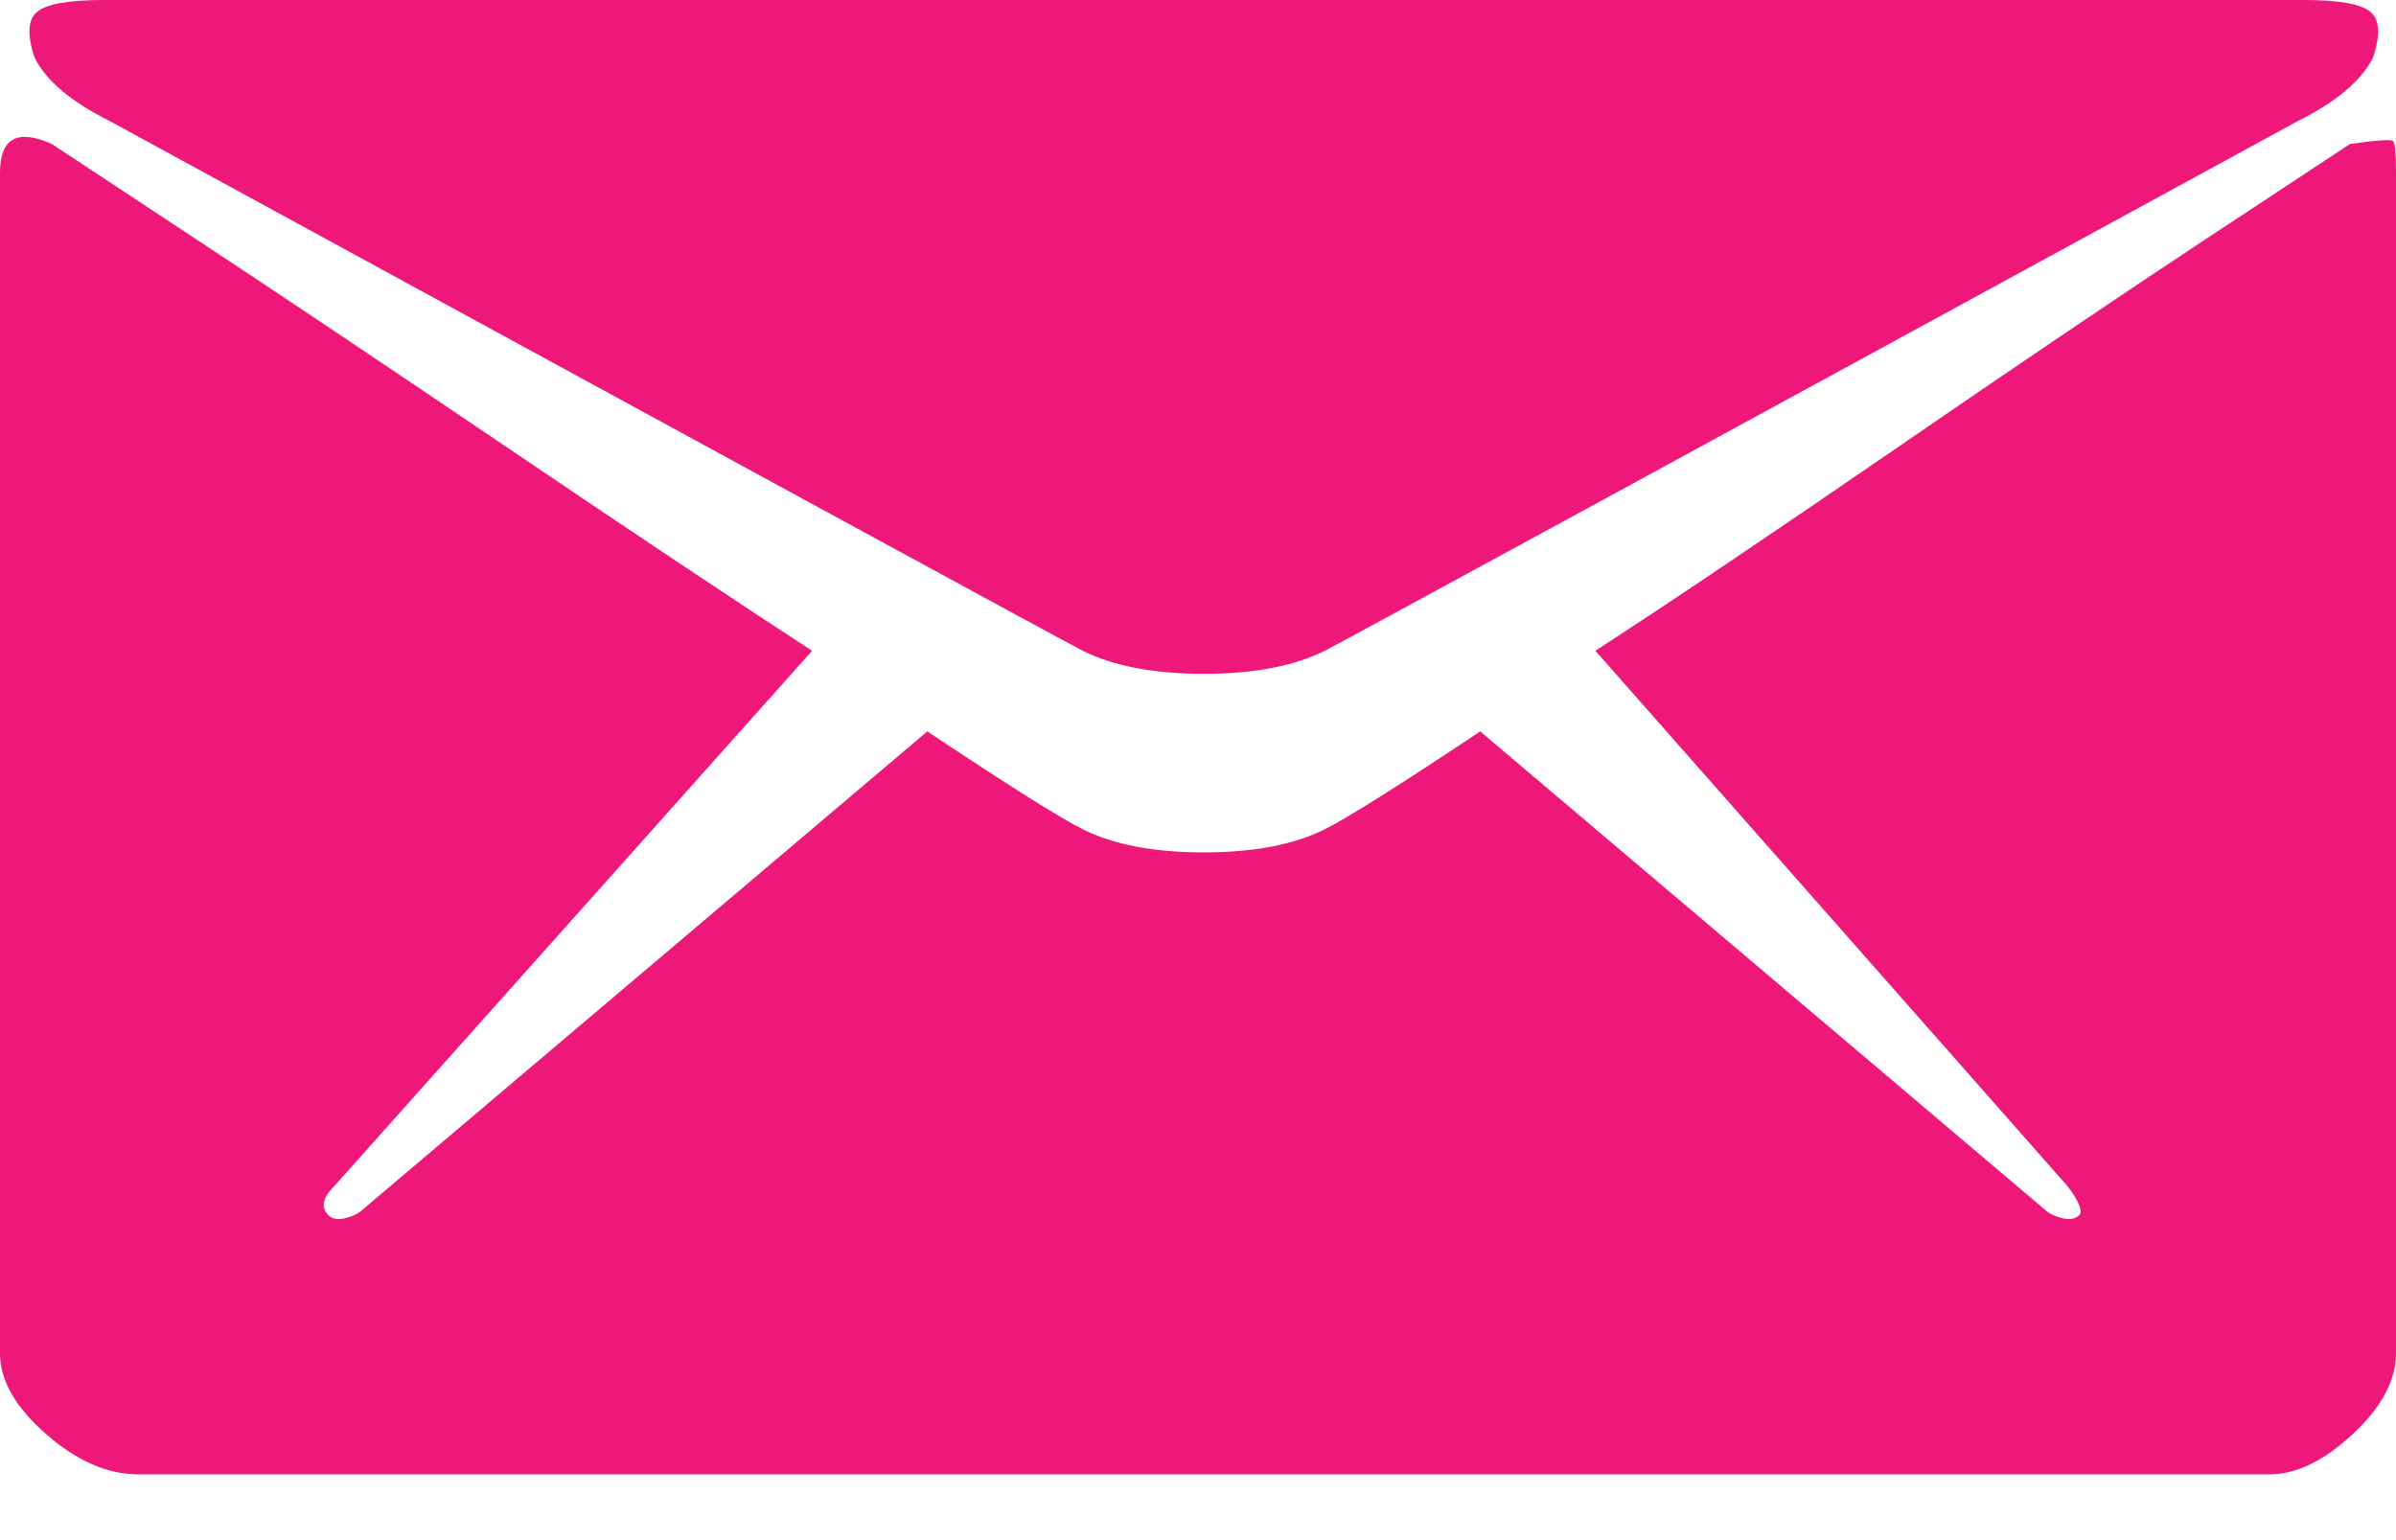 <?xml version="1.0" encoding="UTF-8" standalone="no"?>
<svg width="28px" height="18px" viewBox="0 0 28 18" version="1.1" xmlns="http://www.w3.org/2000/svg" xmlns:xlink="http://www.w3.org/1999/xlink">
    <!-- Generator: sketchtool 49.3 (51167) - http://www.bohemiancoding.com/sketch -->
    <title>F8A2AA83-59BB-4A29-ADB9-7AC70A16DBB3</title>
    <desc>Created with sketchtool.</desc>
    <defs></defs>
    <g id="Symbols" stroke="none" stroke-width="1" fill="none" fill-rule="evenodd">
        <g id="footer" transform="translate(-391, -114)">
            <g id="footer-links" transform="translate(391, 60)">
                <g id="left-group">
                    <g id="email_footer_icn" transform="translate(0, 42)">
                        <rect id="Rectangle-2" fill="#D8D8D8" opacity="0" x="0" y="0" width="28" height="42"></rect>
                        <path d="M1.279,13.413 C0.83,13.189 0.538,12.942 0.404,12.673 C0.314,12.404 0.325,12.224 0.438,12.135 C0.55,12.045 0.808,12 1.212,12 L26.923,12 C27.327,12 27.585,12.045 27.697,12.135 C27.809,12.224 27.821,12.404 27.731,12.673 C27.596,12.942 27.304,13.189 26.856,13.413 C19.452,17.452 15.66,19.516 15.481,19.606 C15.122,19.785 14.651,19.875 14.067,19.875 C13.484,19.875 13.013,19.785 12.654,19.606 C12.474,19.516 8.683,17.452 1.279,13.413 Z M27.462,13.683 C27.776,13.638 27.944,13.627 27.966,13.649 C27.989,13.671 28,13.795 28,14.019 L28,27.817 C28,28.131 27.832,28.446 27.495,28.76 C27.159,29.074 26.833,29.231 26.519,29.231 L1.615,29.231 C1.256,29.231 0.897,29.074 0.538,28.76 C0.179,28.446 0,28.131 0,27.817 L0,14.019 C0,13.615 0.202,13.503 0.606,13.683 C0.74,13.772 1.301,14.143 2.288,14.793 C3.276,15.444 4.498,16.263 5.957,17.25 C7.415,18.237 8.593,19.022 9.49,19.606 L3.904,25.865 C3.769,26 3.747,26.112 3.837,26.202 C3.881,26.247 3.949,26.258 4.038,26.236 C4.128,26.213 4.196,26.179 4.24,26.135 L10.837,20.548 C11.779,21.176 12.385,21.558 12.654,21.692 C13.013,21.872 13.484,21.962 14.067,21.962 C14.651,21.962 15.122,21.872 15.481,21.692 C15.75,21.558 16.356,21.176 17.298,20.548 L23.894,26.135 C23.939,26.179 24.006,26.213 24.096,26.236 C24.186,26.258 24.253,26.247 24.298,26.202 C24.343,26.157 24.298,26.045 24.163,25.865 L18.644,19.606 C19.542,19.022 20.708,18.237 22.144,17.25 C23.58,16.263 24.792,15.444 25.779,14.793 C26.766,14.143 27.327,13.772 27.462,13.683 Z" id="ion-email---Ionicons" fill="#ED1879"></path>
                    </g>
                </g>
            </g>
        </g>
    </g>
</svg>